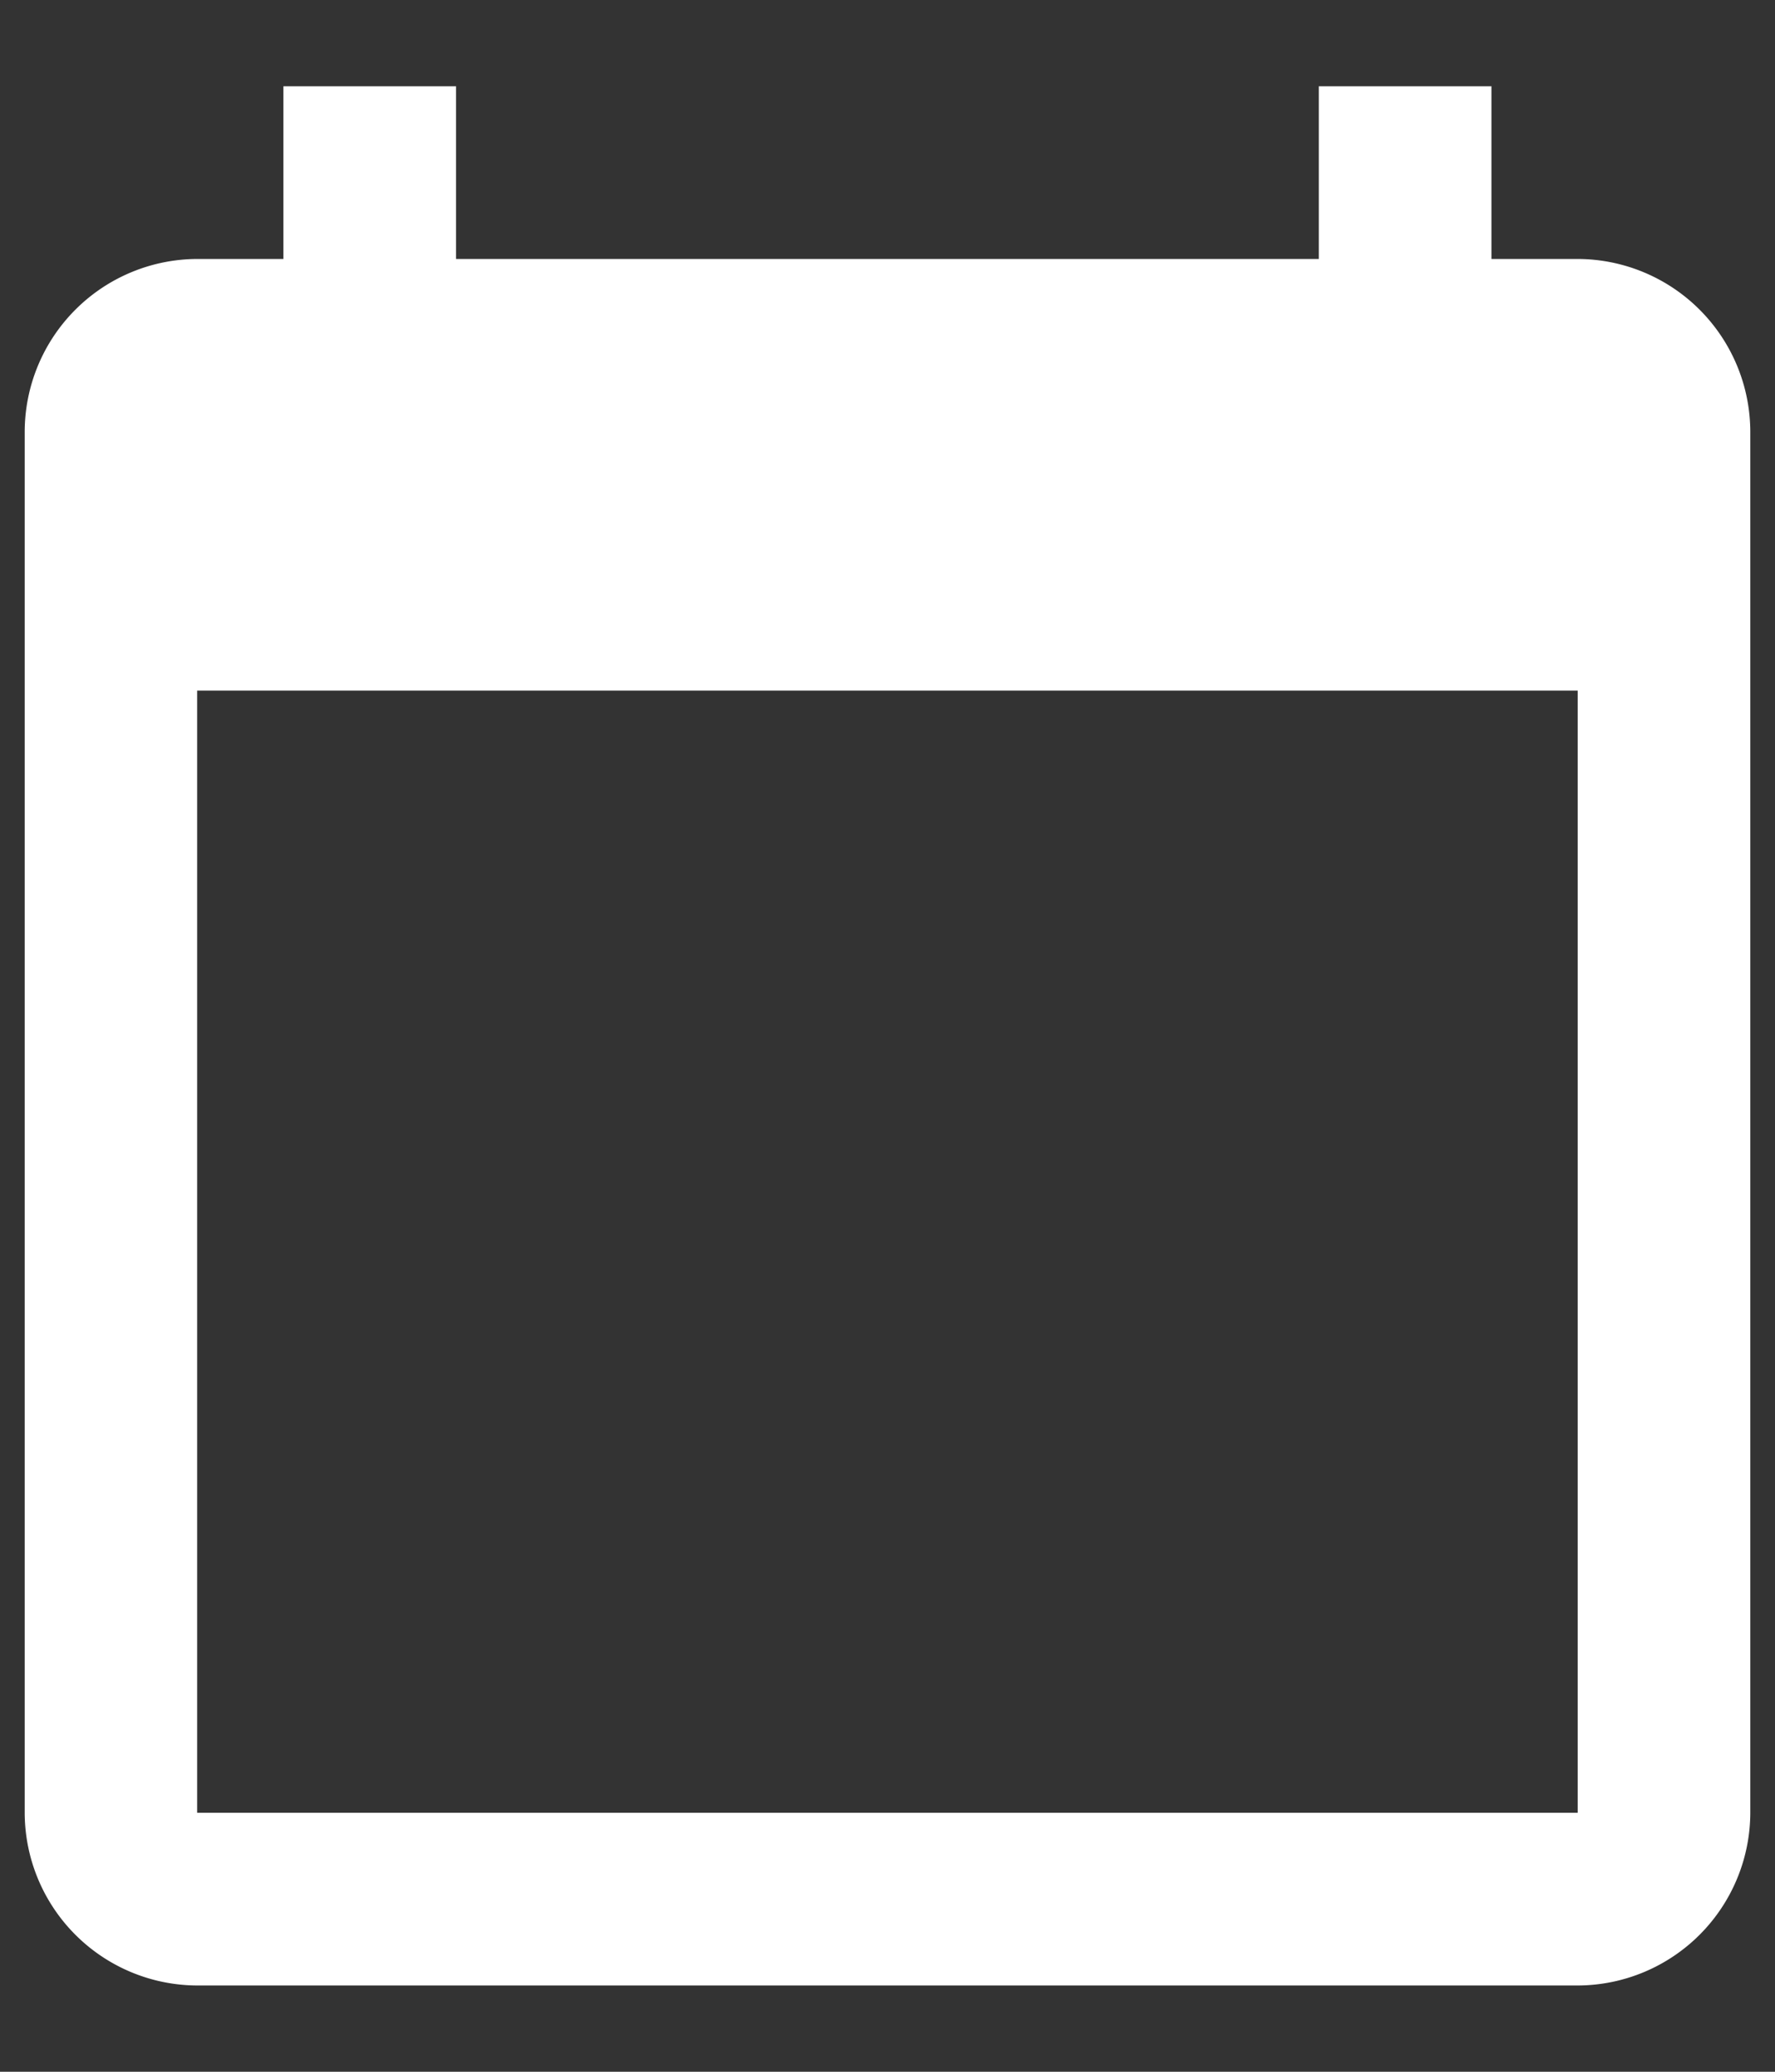 <svg width="12" height="14" fill="none" xmlns="http://www.w3.org/2000/svg"><rect width="100%" height="100%" fill="#333333" stroke="none"/><path d="M10.666 1.75h-.583V.583H8.916V1.75H3.083V.583H1.916V1.75h-.583A1.17 1.17 0 00.167 2.917v9.333a1.17 1.17 0 001.166 1.167h9.334a1.17 1.17 0 001.166-1.167V2.917a1.17 1.17 0 00-1.167-1.167zm0 10.5H1.333V4.667h9.333v7.583z" fill="#fff"/></svg>